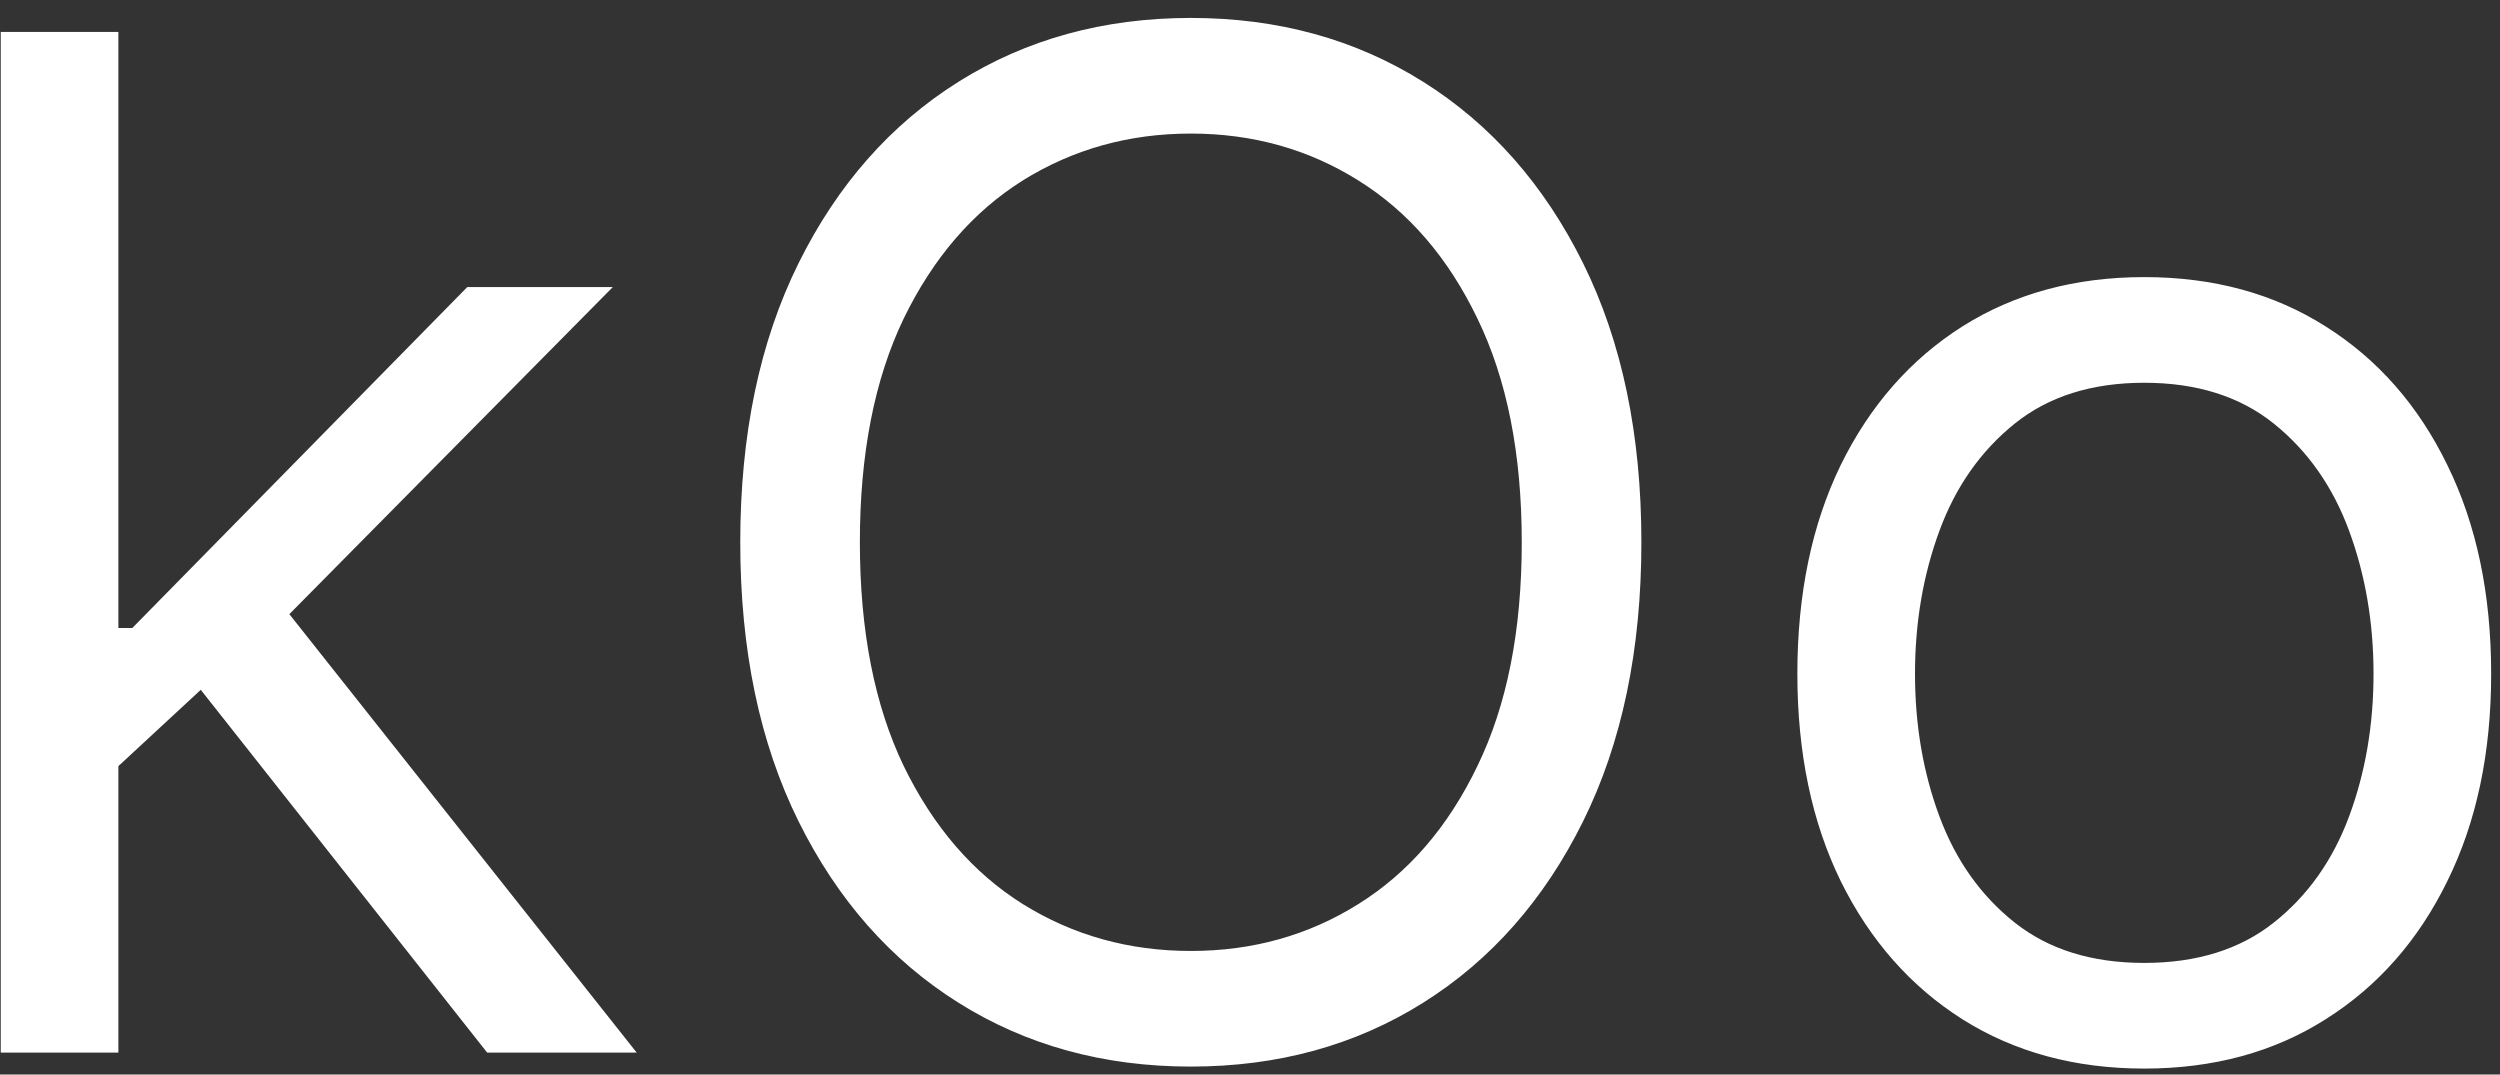 <svg width="114" height="49" viewBox="0 0 114 49" fill="none" xmlns="http://www.w3.org/2000/svg">
<rect x="0" y="0" width="114" height="49" fill="#333333" stroke="none"/>
<path d="M5.034 35.273L4.943 28.636H6.034L21.307 13.091H27.943L11.671 29.546H11.216L5.034 35.273ZM0.034 48V1.455H5.398V48H0.034ZM22.216 48L8.58 30.727L12.398 27L29.034 48H22.216ZM74.847 24.727C74.847 29.636 73.96 33.879 72.188 37.455C70.415 41.03 67.983 43.788 64.892 45.727C61.801 47.667 58.271 48.636 54.301 48.636C50.331 48.636 46.801 47.667 43.71 45.727C40.619 43.788 38.188 41.03 36.415 37.455C34.642 33.879 33.756 29.636 33.756 24.727C33.756 19.818 34.642 15.576 36.415 12C38.188 8.424 40.619 5.667 43.71 3.727C46.801 1.788 50.331 0.818 54.301 0.818C58.271 0.818 61.801 1.788 64.892 3.727C67.983 5.667 70.415 8.424 72.188 12C73.96 15.576 74.847 19.818 74.847 24.727ZM69.392 24.727C69.392 20.697 68.718 17.296 67.369 14.523C66.036 11.75 64.225 9.652 61.938 8.227C59.665 6.803 57.119 6.091 54.301 6.091C51.483 6.091 48.93 6.803 46.642 8.227C44.369 9.652 42.559 11.75 41.21 14.523C39.877 17.296 39.21 20.697 39.21 24.727C39.21 28.758 39.877 32.159 41.21 34.932C42.559 37.705 44.369 39.803 46.642 41.227C48.93 42.651 51.483 43.364 54.301 43.364C57.119 43.364 59.665 42.651 61.938 41.227C64.225 39.803 66.036 37.705 67.369 34.932C68.718 32.159 69.392 28.758 69.392 24.727ZM97.778 48.727C94.627 48.727 91.862 47.977 89.483 46.477C87.119 44.977 85.271 42.879 83.938 40.182C82.619 37.485 81.96 34.333 81.96 30.727C81.96 27.091 82.619 23.917 83.938 21.204C85.271 18.492 87.119 16.386 89.483 14.886C91.862 13.386 94.627 12.636 97.778 12.636C100.93 12.636 103.688 13.386 106.051 14.886C108.43 16.386 110.278 18.492 111.597 21.204C112.93 23.917 113.597 27.091 113.597 30.727C113.597 34.333 112.93 37.485 111.597 40.182C110.278 42.879 108.43 44.977 106.051 46.477C103.688 47.977 100.93 48.727 97.778 48.727ZM97.778 43.909C100.172 43.909 102.142 43.295 103.688 42.068C105.233 40.841 106.377 39.227 107.119 37.227C107.862 35.227 108.233 33.061 108.233 30.727C108.233 28.394 107.862 26.22 107.119 24.204C106.377 22.189 105.233 20.561 103.688 19.318C102.142 18.076 100.172 17.454 97.778 17.454C95.385 17.454 93.415 18.076 91.869 19.318C90.324 20.561 89.18 22.189 88.438 24.204C87.695 26.22 87.324 28.394 87.324 30.727C87.324 33.061 87.695 35.227 88.438 37.227C89.18 39.227 90.324 40.841 91.869 42.068C93.415 43.295 95.385 43.909 97.778 43.909Z" fill="white"/>
</svg>

